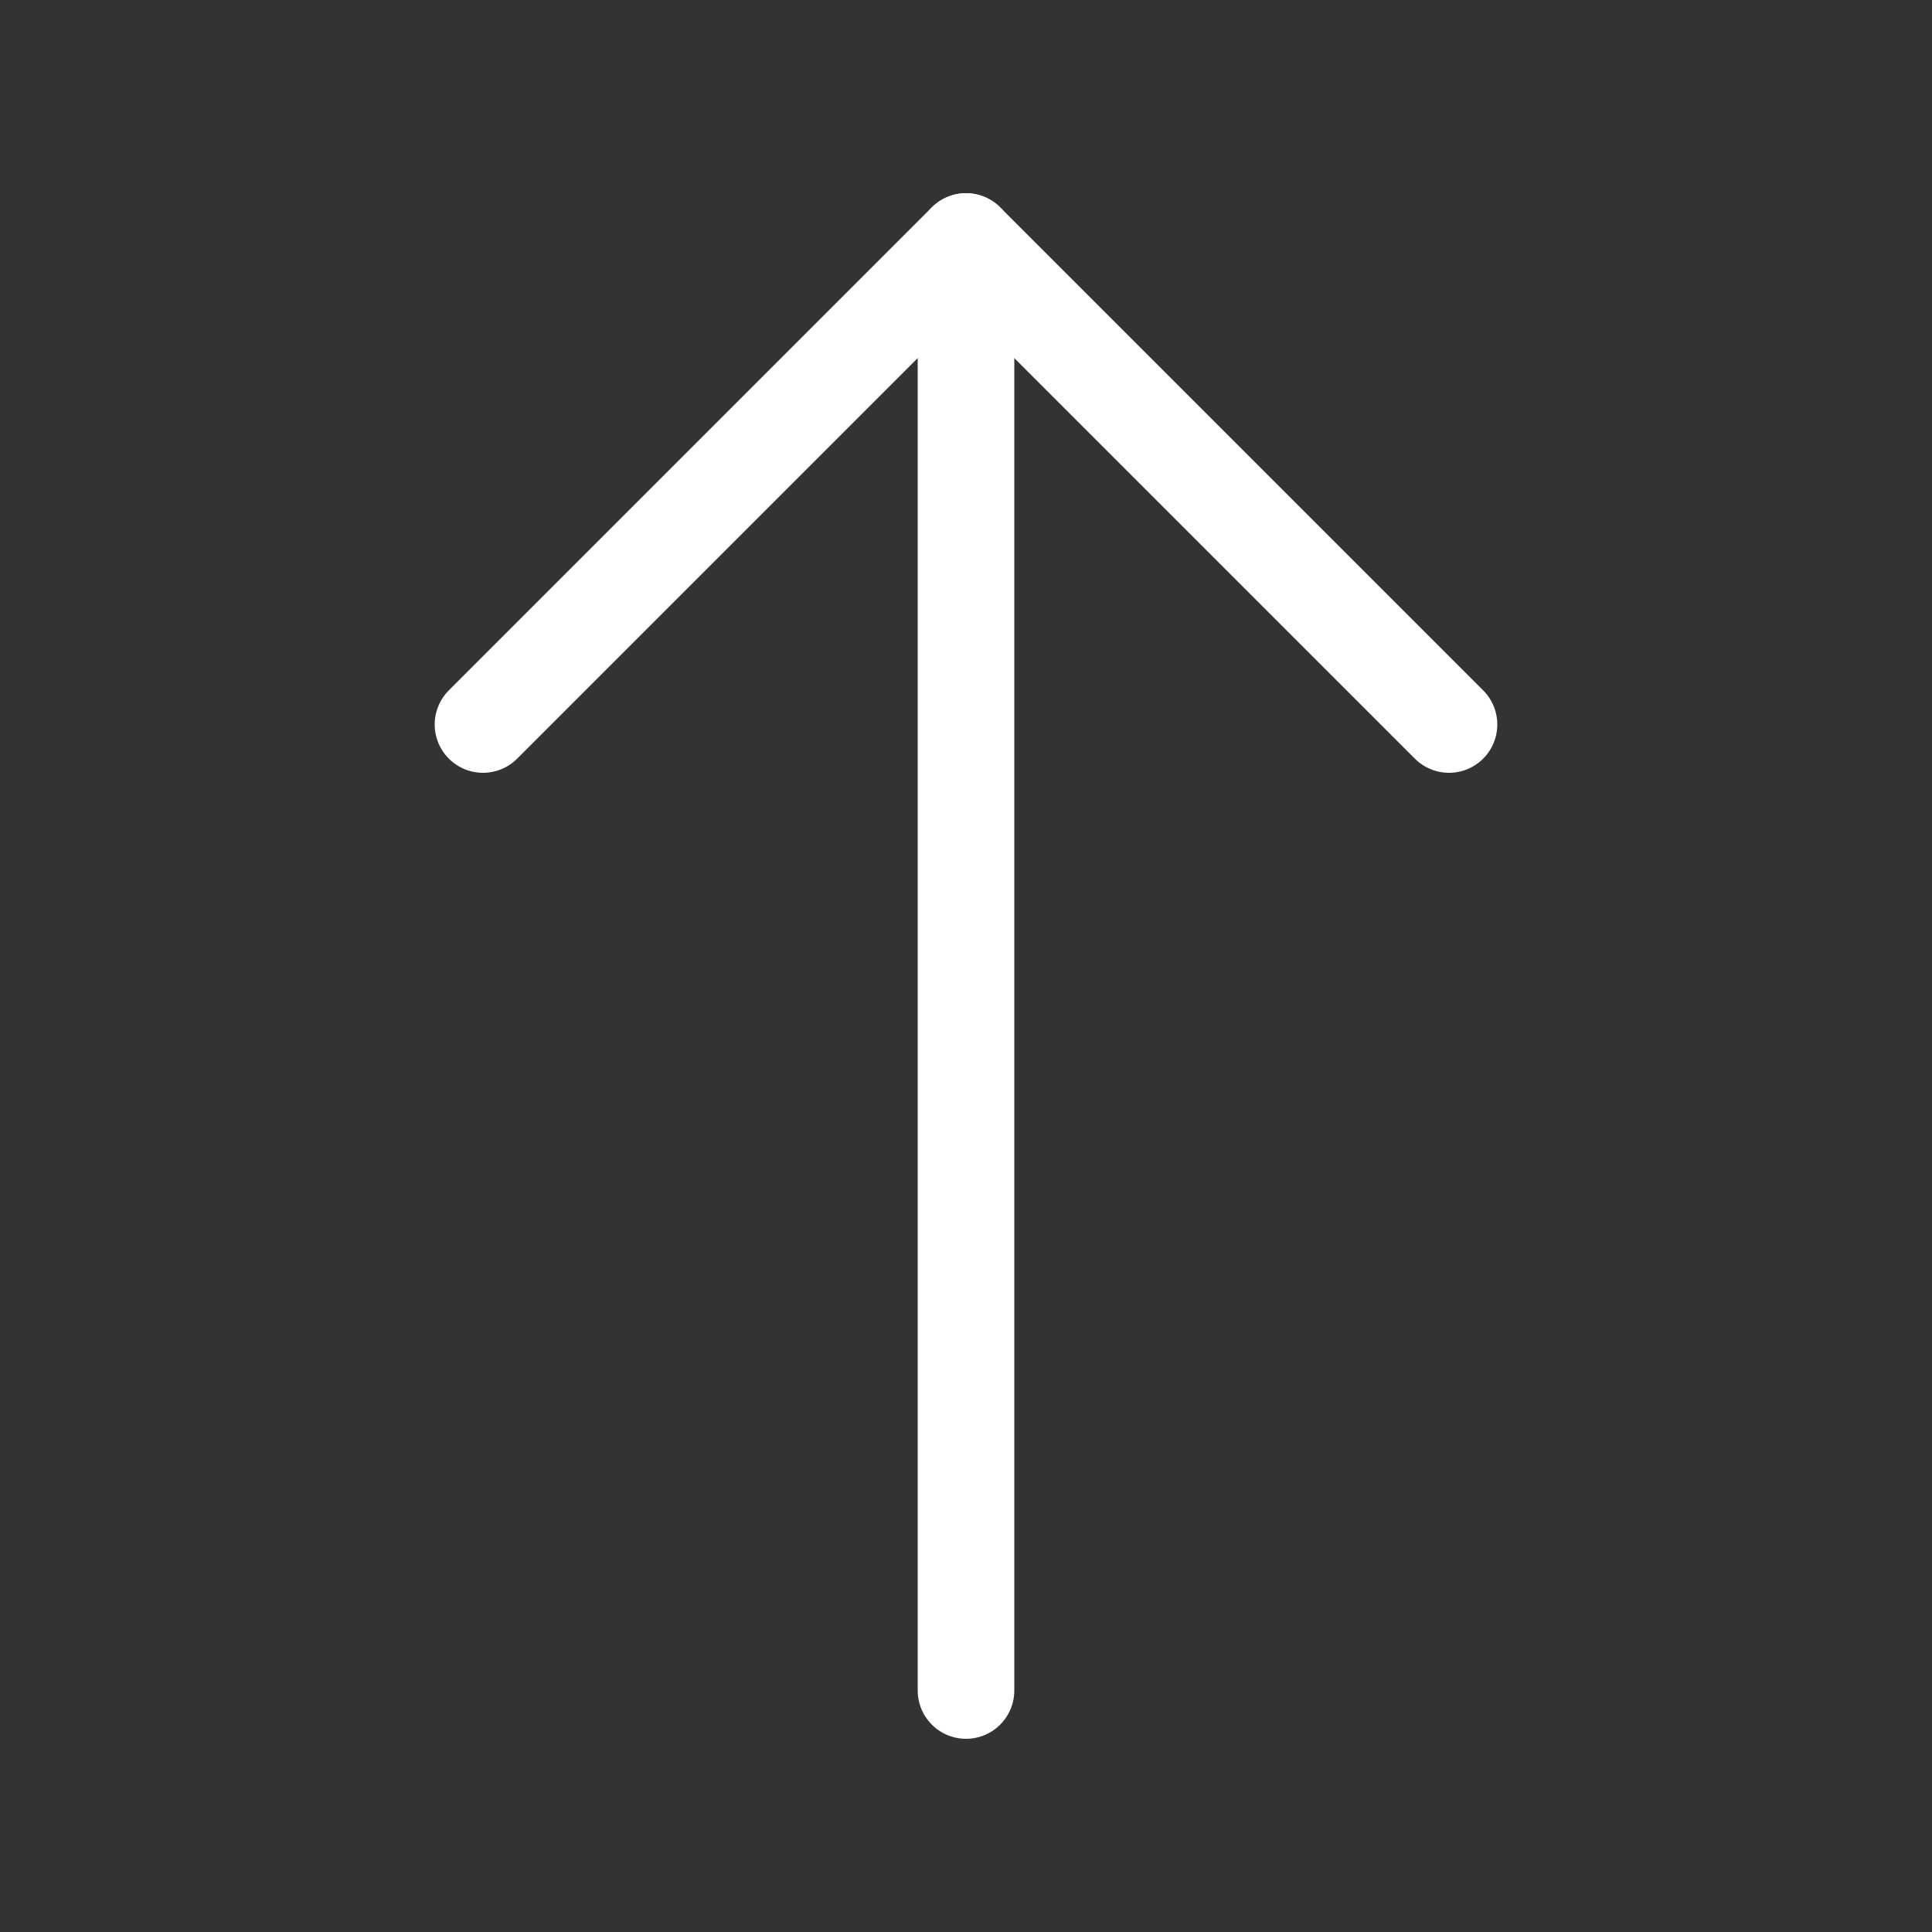 <svg width="16" height="16" viewBox="0 0 16 16" fill="none" xmlns="http://www.w3.org/2000/svg">
<rect x="0" y="0" width="16" height="16" fill="#333333" stroke="none"/>
<path d="M8 14L8 2" stroke="white" stroke-width="0.8" stroke-linecap="round" stroke-linejoin="round"/>
<path d="M4 6L8 2L12 6" stroke="white" stroke-width="0.8" stroke-linecap="round" stroke-linejoin="round"/>
</svg>

